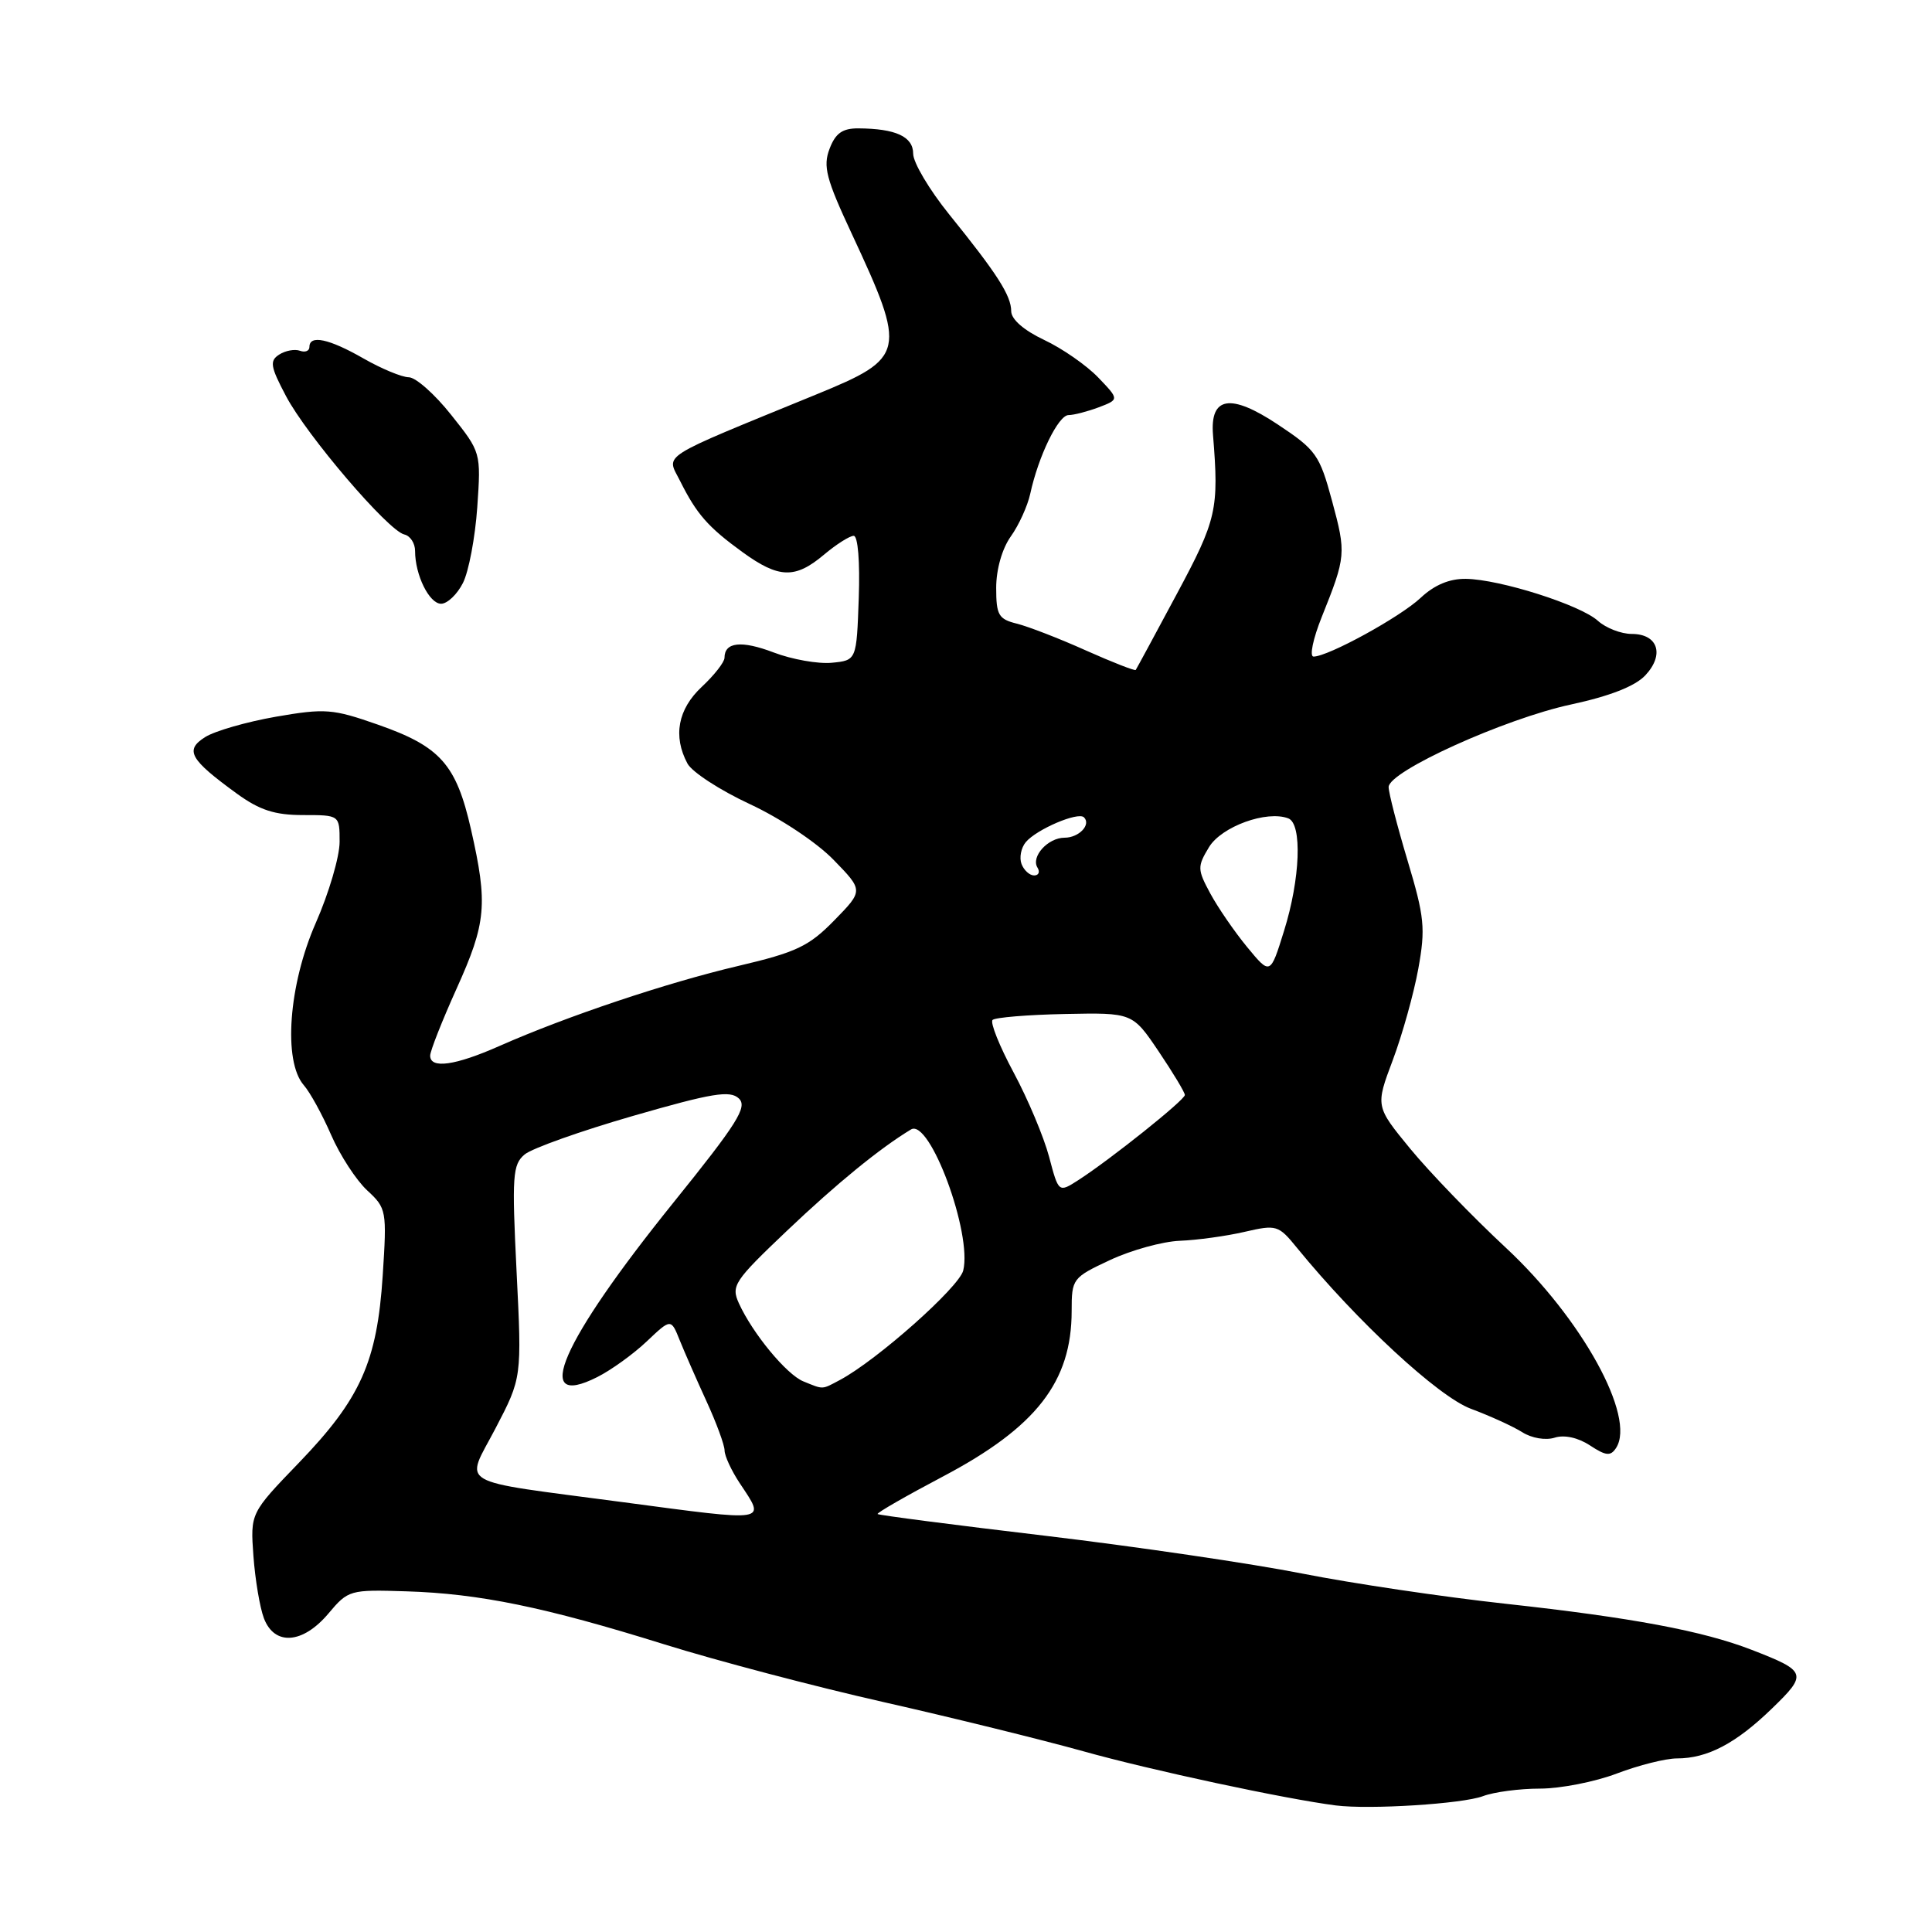 <?xml version="1.0" encoding="UTF-8" standalone="no"?>
<!DOCTYPE svg PUBLIC "-//W3C//DTD SVG 1.1//EN" "http://www.w3.org/Graphics/SVG/1.1/DTD/svg11.dtd" >
<svg xmlns="http://www.w3.org/2000/svg" xmlns:xlink="http://www.w3.org/1999/xlink" version="1.1" viewBox="0 0 256 256">
 <g >
 <path fill="currentColor"
d=" M 196.50 238.00 C 197.95 237.45 201.35 237.00 204.05 237.00 C 206.76 237.00 211.35 236.10 214.24 235.00 C 217.13 233.90 220.72 233.00 222.20 233.00 C 226.24 233.00 230.01 231.02 234.77 226.41 C 239.54 221.80 239.43 221.45 232.13 218.62 C 225.64 216.10 216.24 214.34 199.53 212.51 C 191.29 211.61 179.14 209.81 172.53 208.50 C 165.91 207.19 150.61 204.94 138.53 203.50 C 126.45 202.07 116.44 200.77 116.29 200.62 C 116.14 200.47 120.04 198.23 124.95 195.64 C 137.32 189.11 142.00 183.09 142.00 173.70 C 142.00 169.44 142.11 169.29 147.09 166.96 C 149.89 165.65 154.05 164.50 156.34 164.41 C 158.63 164.32 162.48 163.79 164.90 163.23 C 169.15 162.25 169.40 162.32 171.87 165.36 C 179.83 175.11 190.57 185.05 194.90 186.67 C 197.43 187.61 200.49 189.01 201.70 189.77 C 202.95 190.57 204.81 190.88 206.00 190.50 C 207.28 190.09 209.10 190.49 210.67 191.52 C 212.80 192.92 213.41 192.98 214.14 191.86 C 216.80 187.76 209.60 174.69 199.50 165.30 C 195.10 161.21 189.42 155.32 186.87 152.22 C 182.25 146.59 182.25 146.59 184.55 140.47 C 185.81 137.11 187.33 131.67 187.93 128.38 C 188.90 123.02 188.76 121.53 186.51 114.03 C 185.13 109.42 184.00 105.04 184.00 104.29 C 184.00 102.20 199.40 95.23 208.16 93.35 C 213.31 92.24 216.66 90.93 218.01 89.49 C 220.59 86.74 219.69 84.00 216.22 84.00 C 214.81 84.00 212.79 83.22 211.73 82.26 C 209.40 80.15 198.76 76.77 194.24 76.70 C 192.06 76.67 190.06 77.51 188.24 79.22 C 185.51 81.78 175.98 87.00 174.05 87.00 C 173.49 87.00 173.98 84.64 175.14 81.75 C 178.35 73.74 178.39 73.34 176.50 66.36 C 174.85 60.26 174.39 59.61 169.29 56.23 C 163.05 52.09 160.32 52.53 160.73 57.63 C 161.53 67.51 161.23 68.83 155.93 78.71 C 153.05 84.09 150.60 88.62 150.49 88.77 C 150.38 88.92 147.41 87.76 143.89 86.19 C 140.38 84.61 136.26 83.02 134.75 82.64 C 132.31 82.04 132.00 81.50 132.00 77.89 C 132.00 75.46 132.78 72.71 133.93 71.09 C 135.00 69.60 136.15 67.06 136.51 65.44 C 137.59 60.44 140.24 55.00 141.59 55.00 C 142.29 55.00 144.09 54.53 145.59 53.97 C 148.31 52.93 148.31 52.93 145.51 50.01 C 143.96 48.40 140.74 46.16 138.35 45.04 C 135.67 43.77 134.00 42.32 133.99 41.24 C 133.99 39.17 132.13 36.27 125.75 28.38 C 123.14 25.14 121.00 21.54 121.00 20.37 C 121.00 18.10 118.69 17.04 113.73 17.01 C 111.62 17.00 110.70 17.66 109.92 19.72 C 109.03 22.04 109.47 23.71 112.86 30.97 C 120.18 46.67 120.02 47.41 108.18 52.26 C 86.88 60.99 88.30 60.09 90.12 63.74 C 92.31 68.12 93.81 69.84 98.40 73.17 C 103.20 76.65 105.36 76.72 109.18 73.50 C 110.82 72.12 112.59 71.00 113.12 71.00 C 113.68 71.00 113.96 74.42 113.79 79.25 C 113.50 87.50 113.50 87.50 110.21 87.82 C 108.40 87.99 104.94 87.38 102.53 86.46 C 98.25 84.83 96.00 85.07 96.00 87.16 C 96.00 87.73 94.65 89.46 93.00 91.00 C 89.82 93.97 89.15 97.54 91.09 101.17 C 91.69 102.30 95.41 104.71 99.34 106.54 C 103.37 108.41 108.23 111.64 110.45 113.93 C 114.41 118.00 114.41 118.00 110.55 121.95 C 107.19 125.39 105.53 126.18 97.83 127.99 C 88.37 130.21 75.09 134.66 66.20 138.59 C 60.31 141.20 57.00 141.66 57.00 139.88 C 57.00 139.26 58.58 135.26 60.50 131.00 C 64.44 122.27 64.66 119.82 62.41 109.90 C 60.45 101.27 58.35 98.91 50.05 96.01 C 44.08 93.92 43.09 93.84 36.55 94.97 C 32.67 95.65 28.46 96.86 27.18 97.67 C 24.45 99.40 25.13 100.61 31.40 105.17 C 34.41 107.35 36.41 108.00 40.15 108.00 C 45.00 108.00 45.00 108.00 45.00 111.55 C 45.00 113.51 43.58 118.35 41.84 122.30 C 38.24 130.49 37.49 140.63 40.26 143.80 C 41.08 144.73 42.71 147.70 43.88 150.39 C 45.05 153.08 47.20 156.38 48.65 157.73 C 51.22 160.10 51.27 160.40 50.71 169.04 C 49.97 180.45 47.77 185.35 39.61 193.82 C 33.17 200.50 33.17 200.50 33.58 206.18 C 33.81 209.30 34.43 213.01 34.97 214.43 C 36.37 218.11 40.12 217.83 43.51 213.81 C 46.14 210.68 46.35 210.62 53.85 210.86 C 63.50 211.16 72.18 212.94 88.01 217.88 C 94.89 220.03 107.94 223.47 117.01 225.52 C 126.08 227.57 138.00 230.51 143.50 232.04 C 152.44 234.55 170.33 238.38 177.00 239.23 C 181.50 239.80 193.81 239.02 196.50 238.00 Z  M 61.34 77.25 C 62.11 75.74 62.96 71.22 63.24 67.22 C 63.74 59.94 63.73 59.93 59.78 54.97 C 57.61 52.23 55.08 49.99 54.16 49.99 C 53.25 49.98 50.54 48.86 48.15 47.49 C 43.59 44.88 41.00 44.33 41.00 45.97 C 41.00 46.50 40.44 46.73 39.75 46.48 C 39.06 46.23 37.83 46.45 37.00 46.98 C 35.70 47.81 35.82 48.56 37.90 52.49 C 40.66 57.72 51.45 70.34 53.57 70.82 C 54.36 71.00 55.00 71.98 55.00 73.01 C 55.00 76.19 56.88 80.00 58.45 80.00 C 59.27 80.00 60.58 78.76 61.34 77.25 Z  M 82.42 199.03 C 59.94 196.04 61.62 197.01 65.66 189.26 C 69.15 182.57 69.15 182.57 68.45 168.51 C 67.82 155.78 67.92 154.31 69.52 152.97 C 70.49 152.16 76.96 149.86 83.89 147.86 C 94.39 144.83 96.73 144.45 97.90 145.55 C 99.08 146.66 97.74 148.80 89.15 159.45 C 74.33 177.85 70.40 186.88 79.14 182.47 C 80.99 181.54 83.94 179.41 85.70 177.74 C 88.91 174.70 88.91 174.70 90.07 177.60 C 90.71 179.19 92.31 182.83 93.62 185.69 C 94.93 188.54 96.00 191.46 96.01 192.19 C 96.01 192.91 96.91 194.85 98.00 196.50 C 101.48 201.76 102.15 201.65 82.42 199.03 Z  M 106.45 183.04 C 104.23 182.14 99.73 176.70 97.91 172.70 C 96.85 170.37 97.26 169.75 104.31 163.05 C 110.88 156.81 116.60 152.14 120.71 149.66 C 123.20 148.16 128.85 163.46 127.63 168.36 C 127.06 170.59 116.22 180.22 111.32 182.84 C 108.84 184.16 109.16 184.14 106.45 183.04 Z  M 139.01 153.28 C 138.31 150.65 136.20 145.63 134.32 142.13 C 132.44 138.63 131.18 135.49 131.52 135.15 C 131.85 134.82 136.16 134.46 141.09 134.36 C 150.06 134.18 150.06 134.18 153.53 139.32 C 155.44 142.16 157.00 144.75 157.00 145.09 C 157.00 145.75 147.19 153.59 142.89 156.37 C 140.27 158.05 140.27 158.05 139.01 153.28 Z  M 165.26 125.50 C 163.58 123.46 161.38 120.26 160.37 118.39 C 158.65 115.20 158.64 114.83 160.20 112.25 C 161.86 109.52 167.85 107.34 170.71 108.44 C 172.57 109.16 172.30 116.45 170.14 123.35 C 168.32 129.21 168.32 129.21 165.26 125.50 Z  M 135.36 114.49 C 135.04 113.66 135.29 112.35 135.92 111.59 C 137.34 109.89 142.86 107.53 143.63 108.30 C 144.61 109.27 142.97 111.00 141.06 111.00 C 138.86 111.00 136.58 113.51 137.47 114.96 C 137.83 115.53 137.63 116.00 137.03 116.00 C 136.43 116.00 135.68 115.32 135.36 114.49 Z "/>
</g>
</svg>